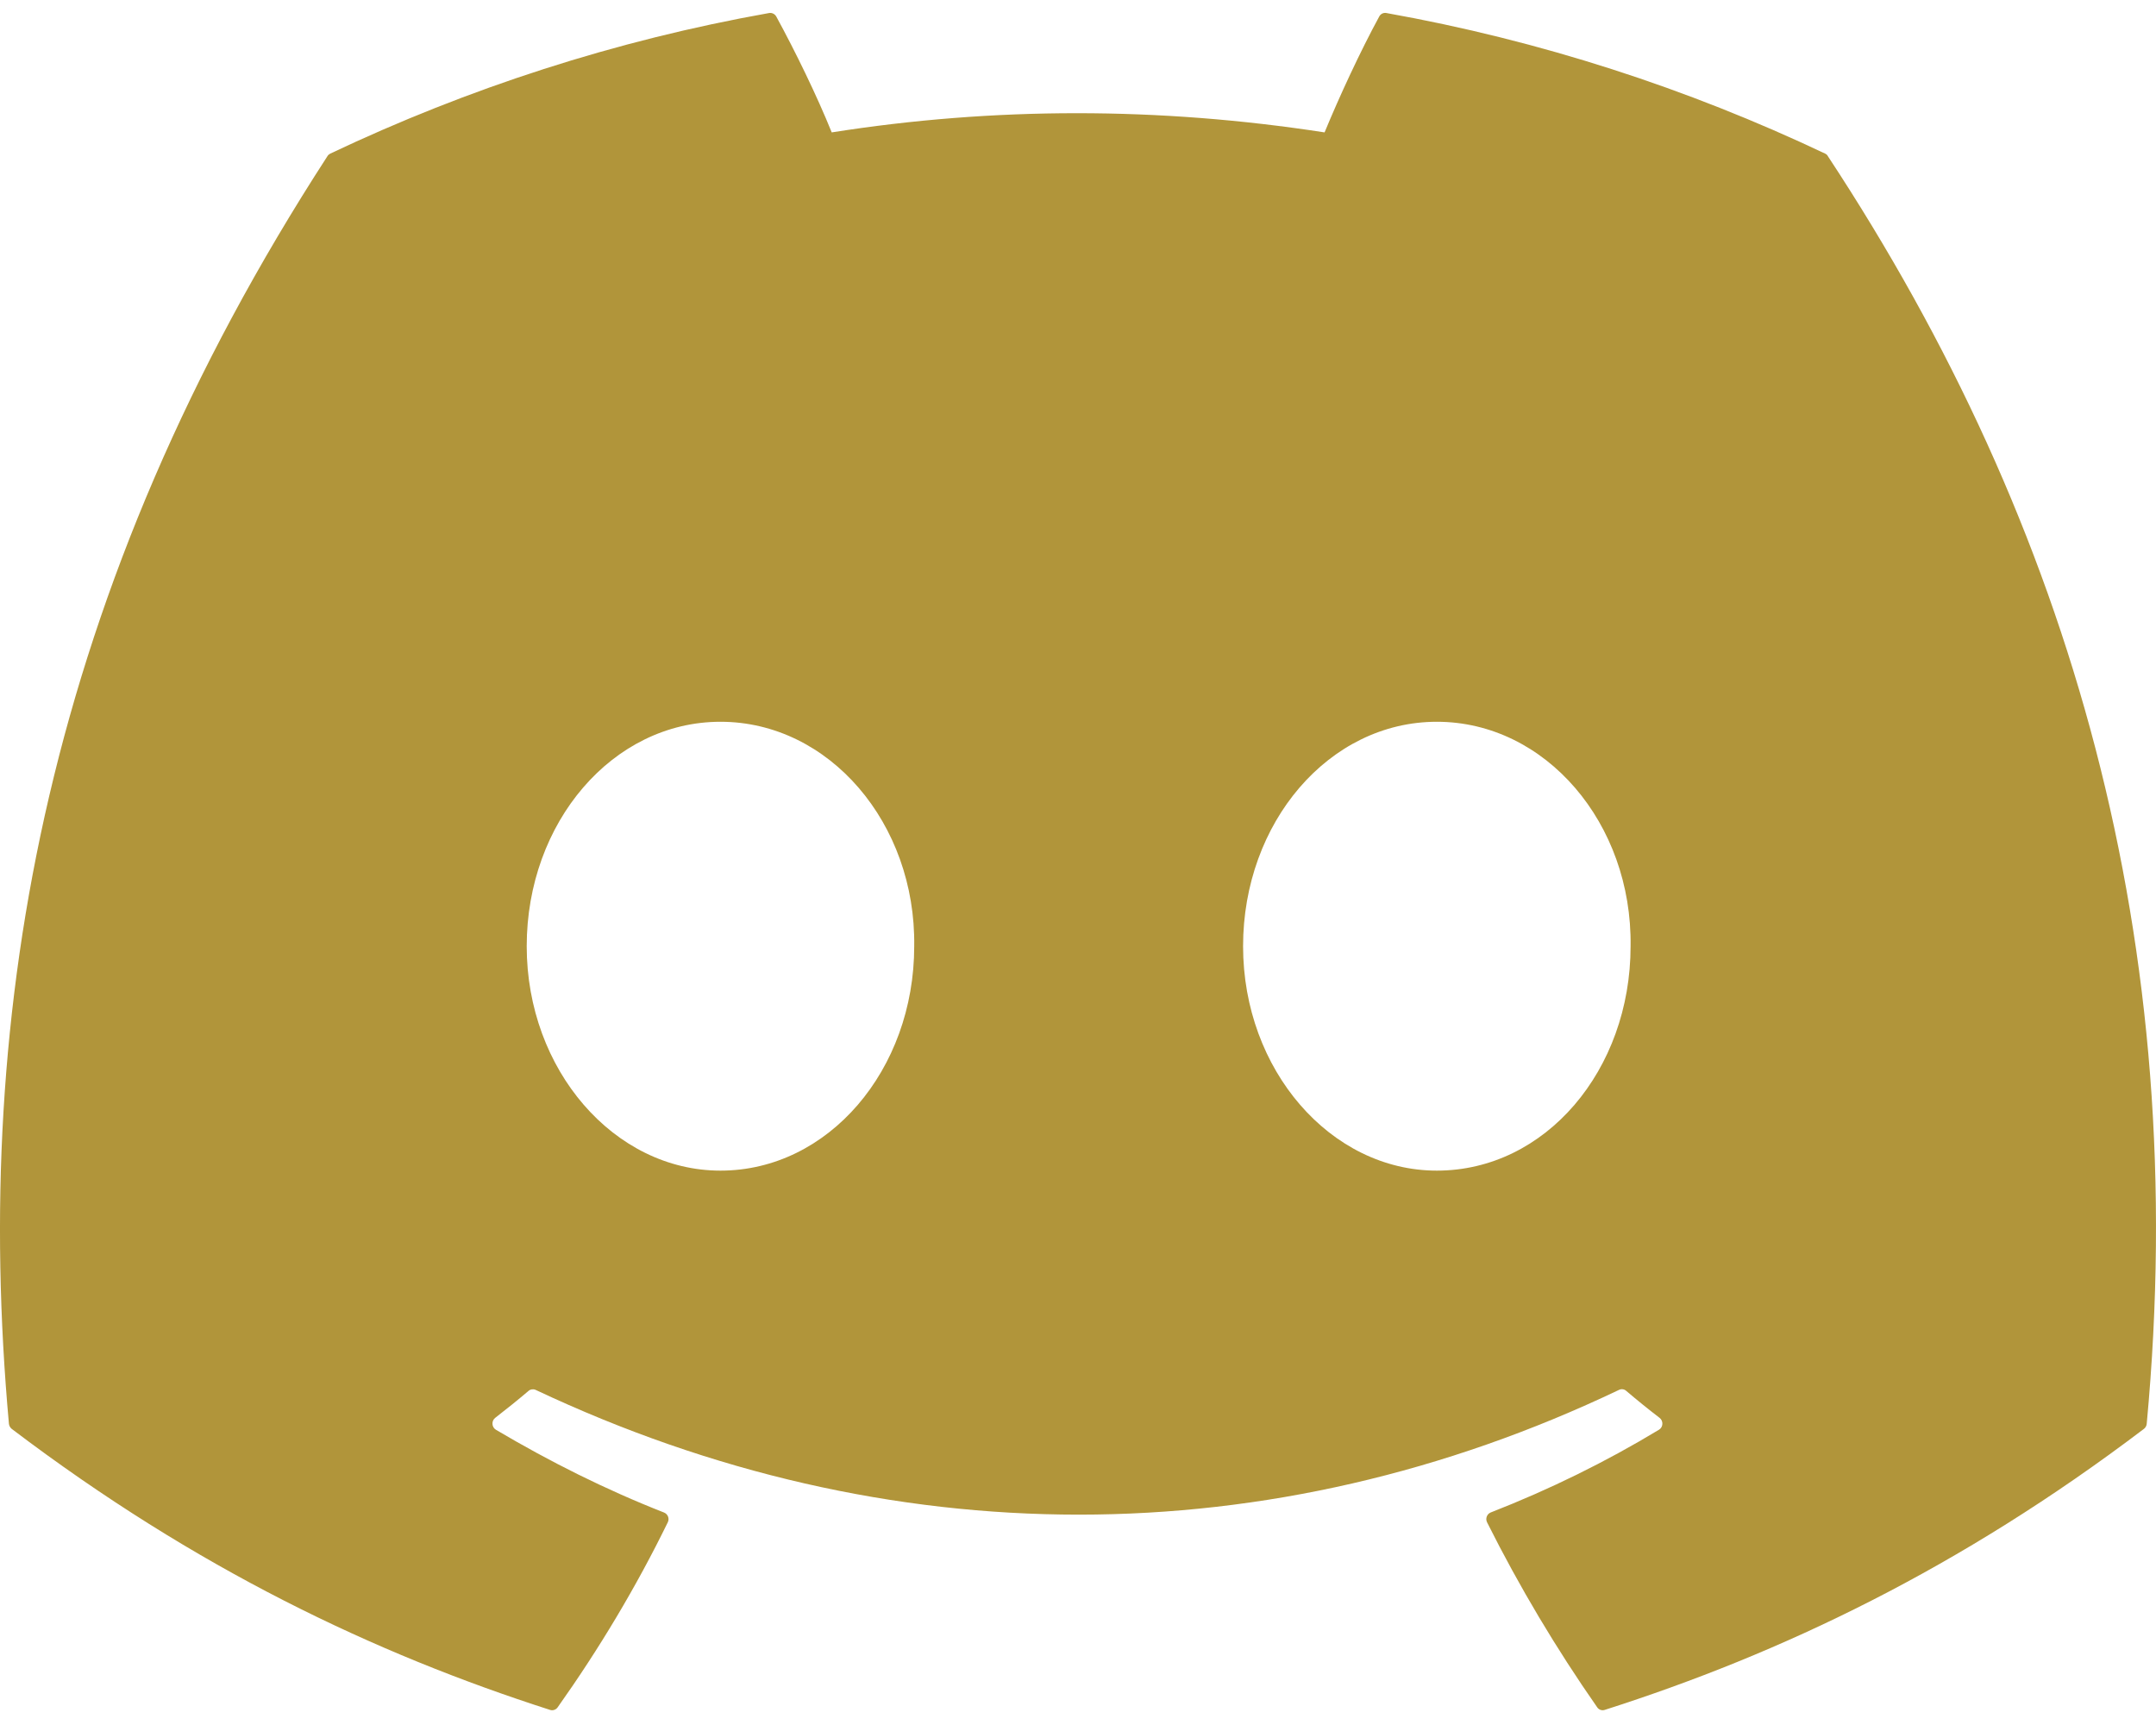 <svg width="30" height="24" viewBox="0 0 30 24" fill="none" xmlns="http://www.w3.org/2000/svg">
<g clip-path="url(#clip0_437_2)">
<path d="M25.396 2.137C23.484 1.231 21.434 0.564 19.29 0.181C19.251 0.174 19.212 0.192 19.192 0.229C18.928 0.714 18.636 1.345 18.431 1.842C16.125 1.486 13.832 1.486 11.573 1.842C11.368 1.334 11.066 0.714 10.801 0.229C10.781 0.194 10.742 0.175 10.703 0.181C8.56 0.562 6.509 1.23 4.596 2.137C4.58 2.145 4.565 2.157 4.556 2.173C0.667 8.173 -0.399 14.027 0.124 19.807C0.126 19.835 0.142 19.863 0.163 19.88C2.729 21.826 5.215 23.007 7.654 23.79C7.693 23.803 7.735 23.788 7.759 23.755C8.336 22.941 8.851 22.083 9.292 21.18C9.318 21.128 9.293 21.065 9.24 21.044C8.424 20.724 7.647 20.334 6.9 19.892C6.841 19.856 6.836 19.769 6.89 19.727C7.047 19.605 7.205 19.479 7.355 19.351C7.382 19.328 7.42 19.323 7.452 19.337C12.362 21.652 17.677 21.652 22.529 19.337C22.561 19.322 22.599 19.326 22.627 19.35C22.777 19.478 22.934 19.605 23.093 19.727C23.147 19.769 23.144 19.856 23.084 19.892C22.337 20.343 21.56 20.724 20.743 21.043C20.69 21.064 20.666 21.128 20.692 21.18C21.143 22.081 21.657 22.94 22.224 23.753C22.247 23.788 22.29 23.803 22.329 23.79C24.78 23.007 27.266 21.826 29.832 19.88C29.854 19.863 29.869 19.837 29.871 19.808C30.496 13.125 28.823 7.32 25.435 2.174C25.427 2.157 25.413 2.145 25.396 2.137ZM10.025 16.287C8.547 16.287 7.329 14.886 7.329 13.165C7.329 11.444 8.523 10.042 10.025 10.042C11.539 10.042 12.745 11.456 12.721 13.165C12.721 14.886 11.527 16.287 10.025 16.287ZM19.993 16.287C18.515 16.287 17.297 14.886 17.297 13.165C17.297 11.444 18.492 10.042 19.993 10.042C21.507 10.042 22.713 11.456 22.689 13.165C22.689 14.886 21.507 16.287 19.993 16.287Z" fill="#B1953A"/>
</g>
<defs>
<clipPath id="clip0_437_2">
<rect width="30" height="24" fill="white"/>
</clipPath>
</defs>
</svg>
